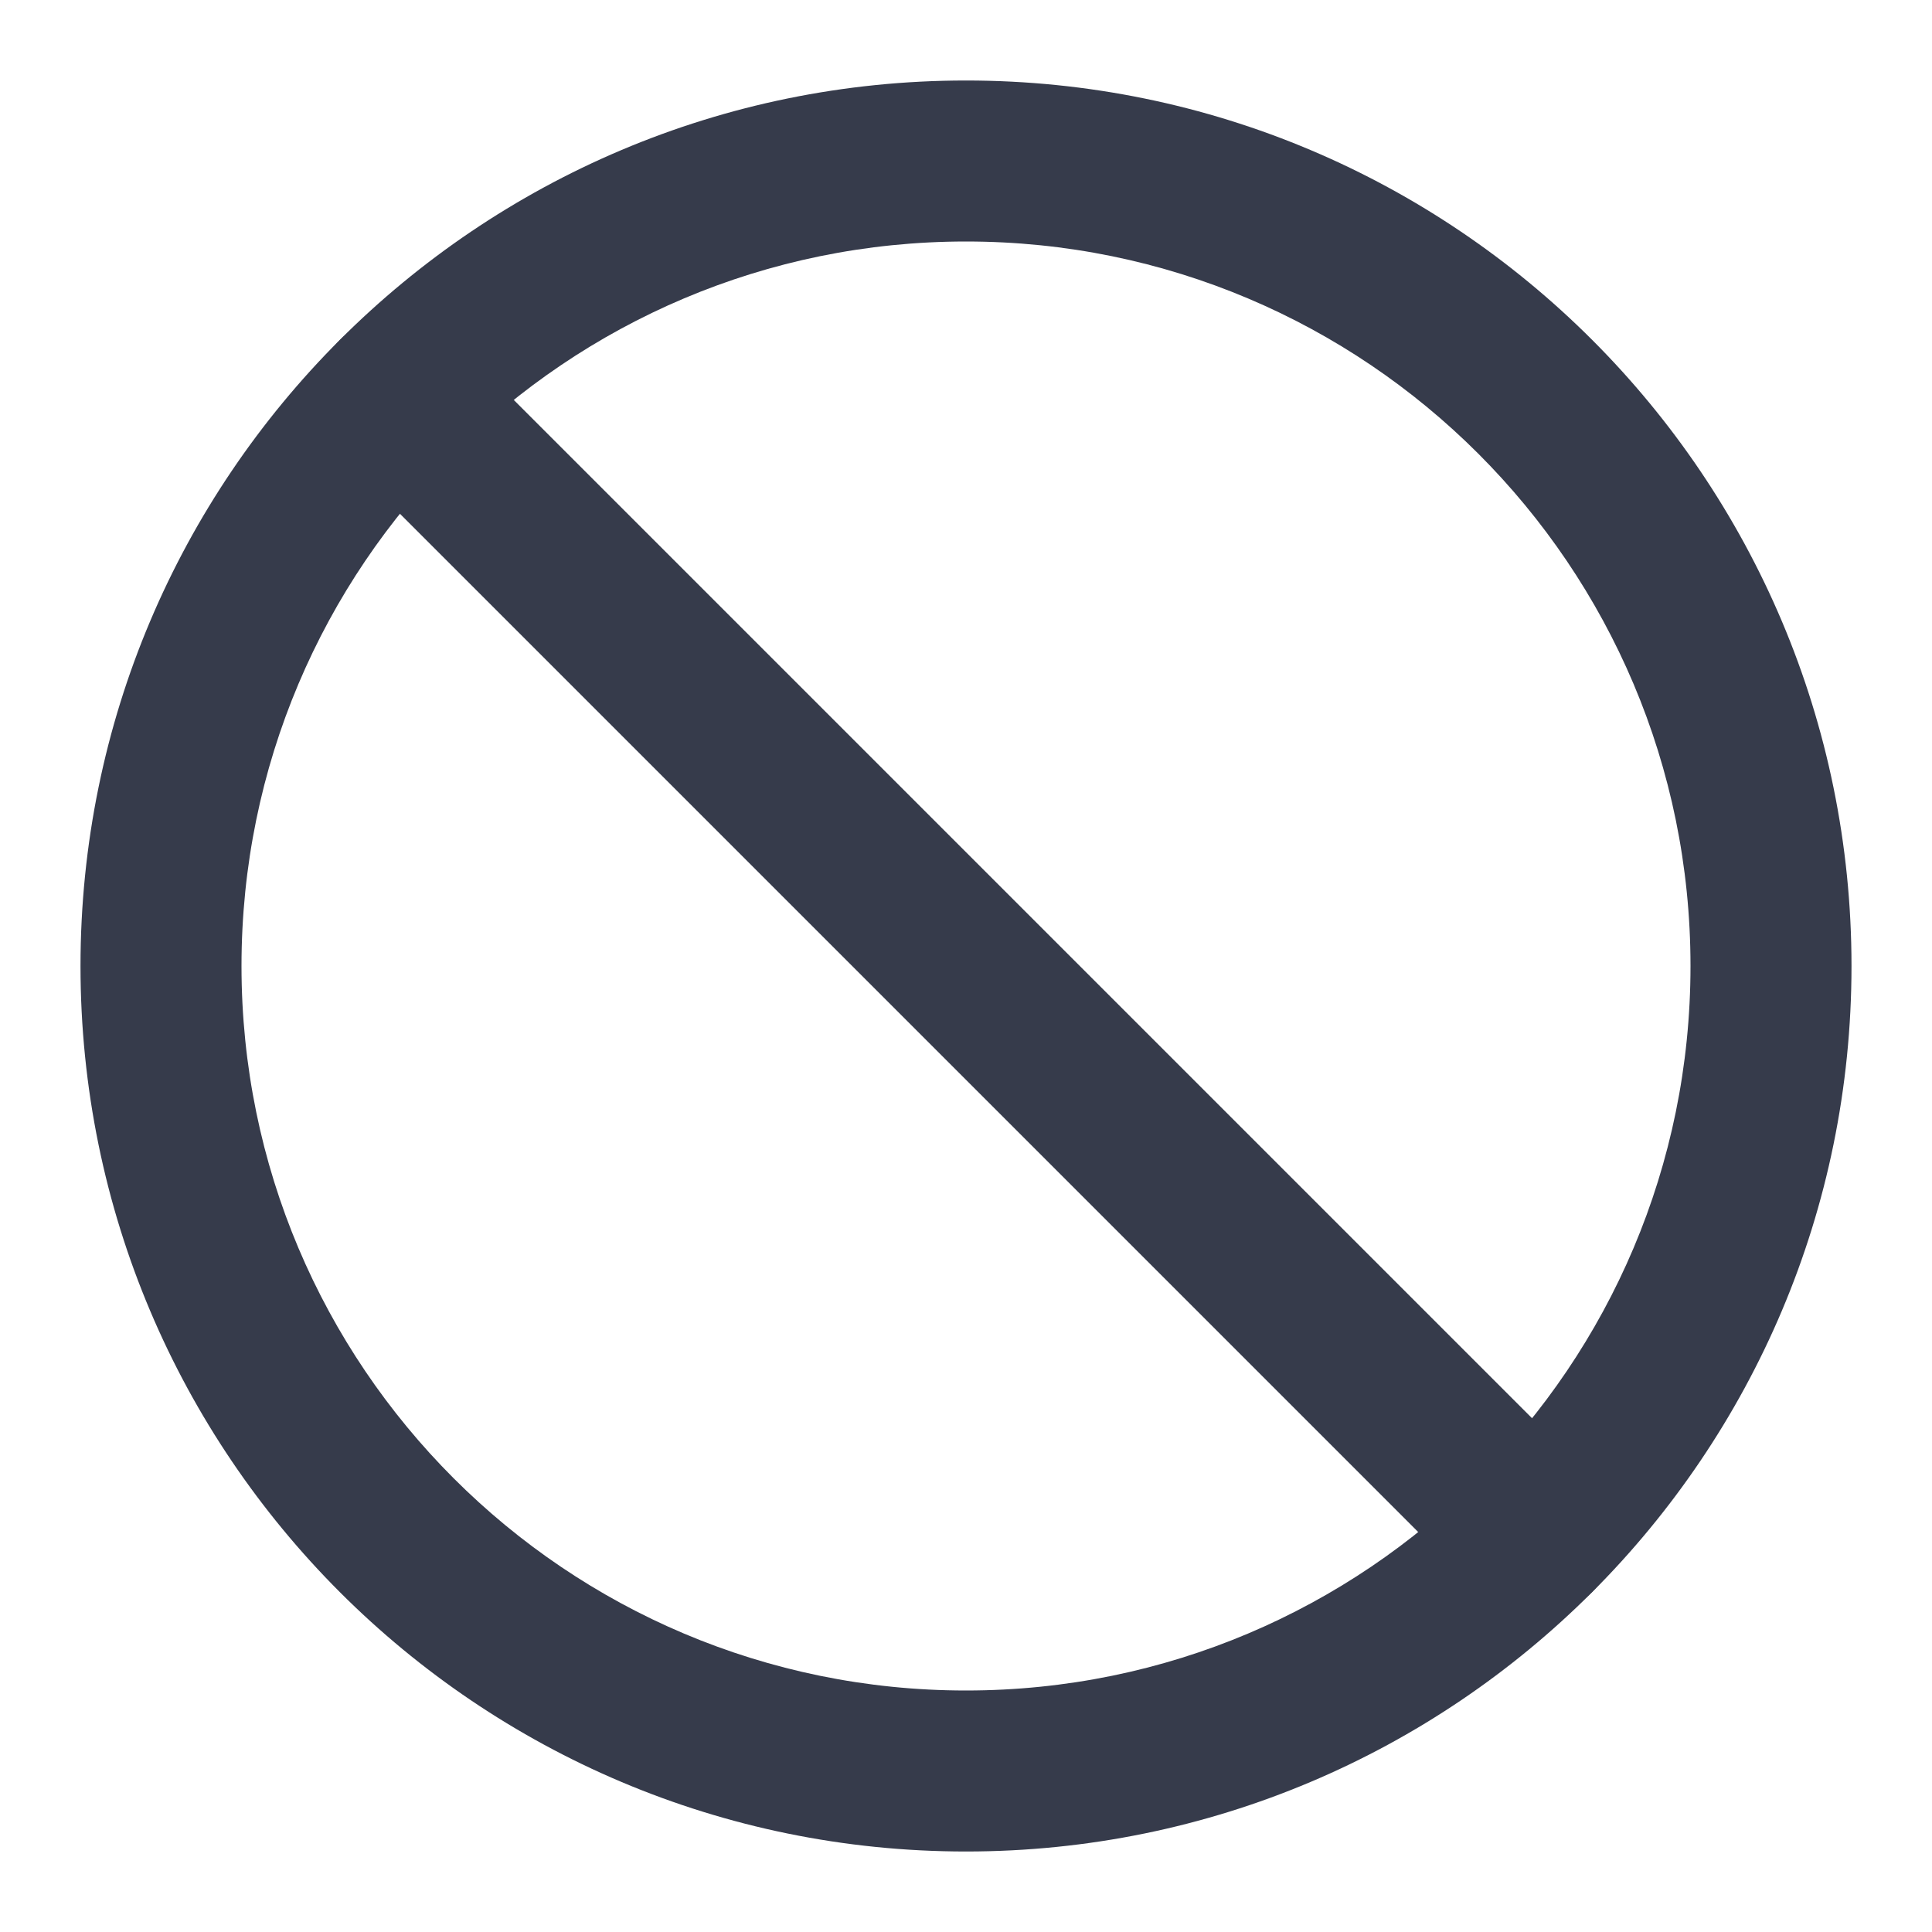 <svg width="24" height="24" viewBox="0 0 24 24" fill="none" xmlns="http://www.w3.org/2000/svg">
<path fill-rule="evenodd" clip-rule="evenodd" d="M12 3C7.029 3 3 7.029 3 12C3 16.971 7.029 21 12 21C16.971 21 21 16.971 21 12C21 7.029 16.971 3 12 3ZM1 12C1 5.925 5.925 1 12 1C18.075 1 23 5.925 23 12C23 18.075 18.075 23 12 23C5.925 23 1 18.075 1 12Z" fill="#363B4B"/>
<path fill-rule="evenodd" clip-rule="evenodd" d="M4.223 4.223C4.614 3.832 5.247 3.832 5.637 4.223L19.777 18.363C20.168 18.753 20.168 19.387 19.777 19.777C19.387 20.168 18.754 20.168 18.363 19.777L4.223 5.637C3.833 5.247 3.833 4.613 4.223 4.223Z" fill="#363B4B"/>
</svg>
